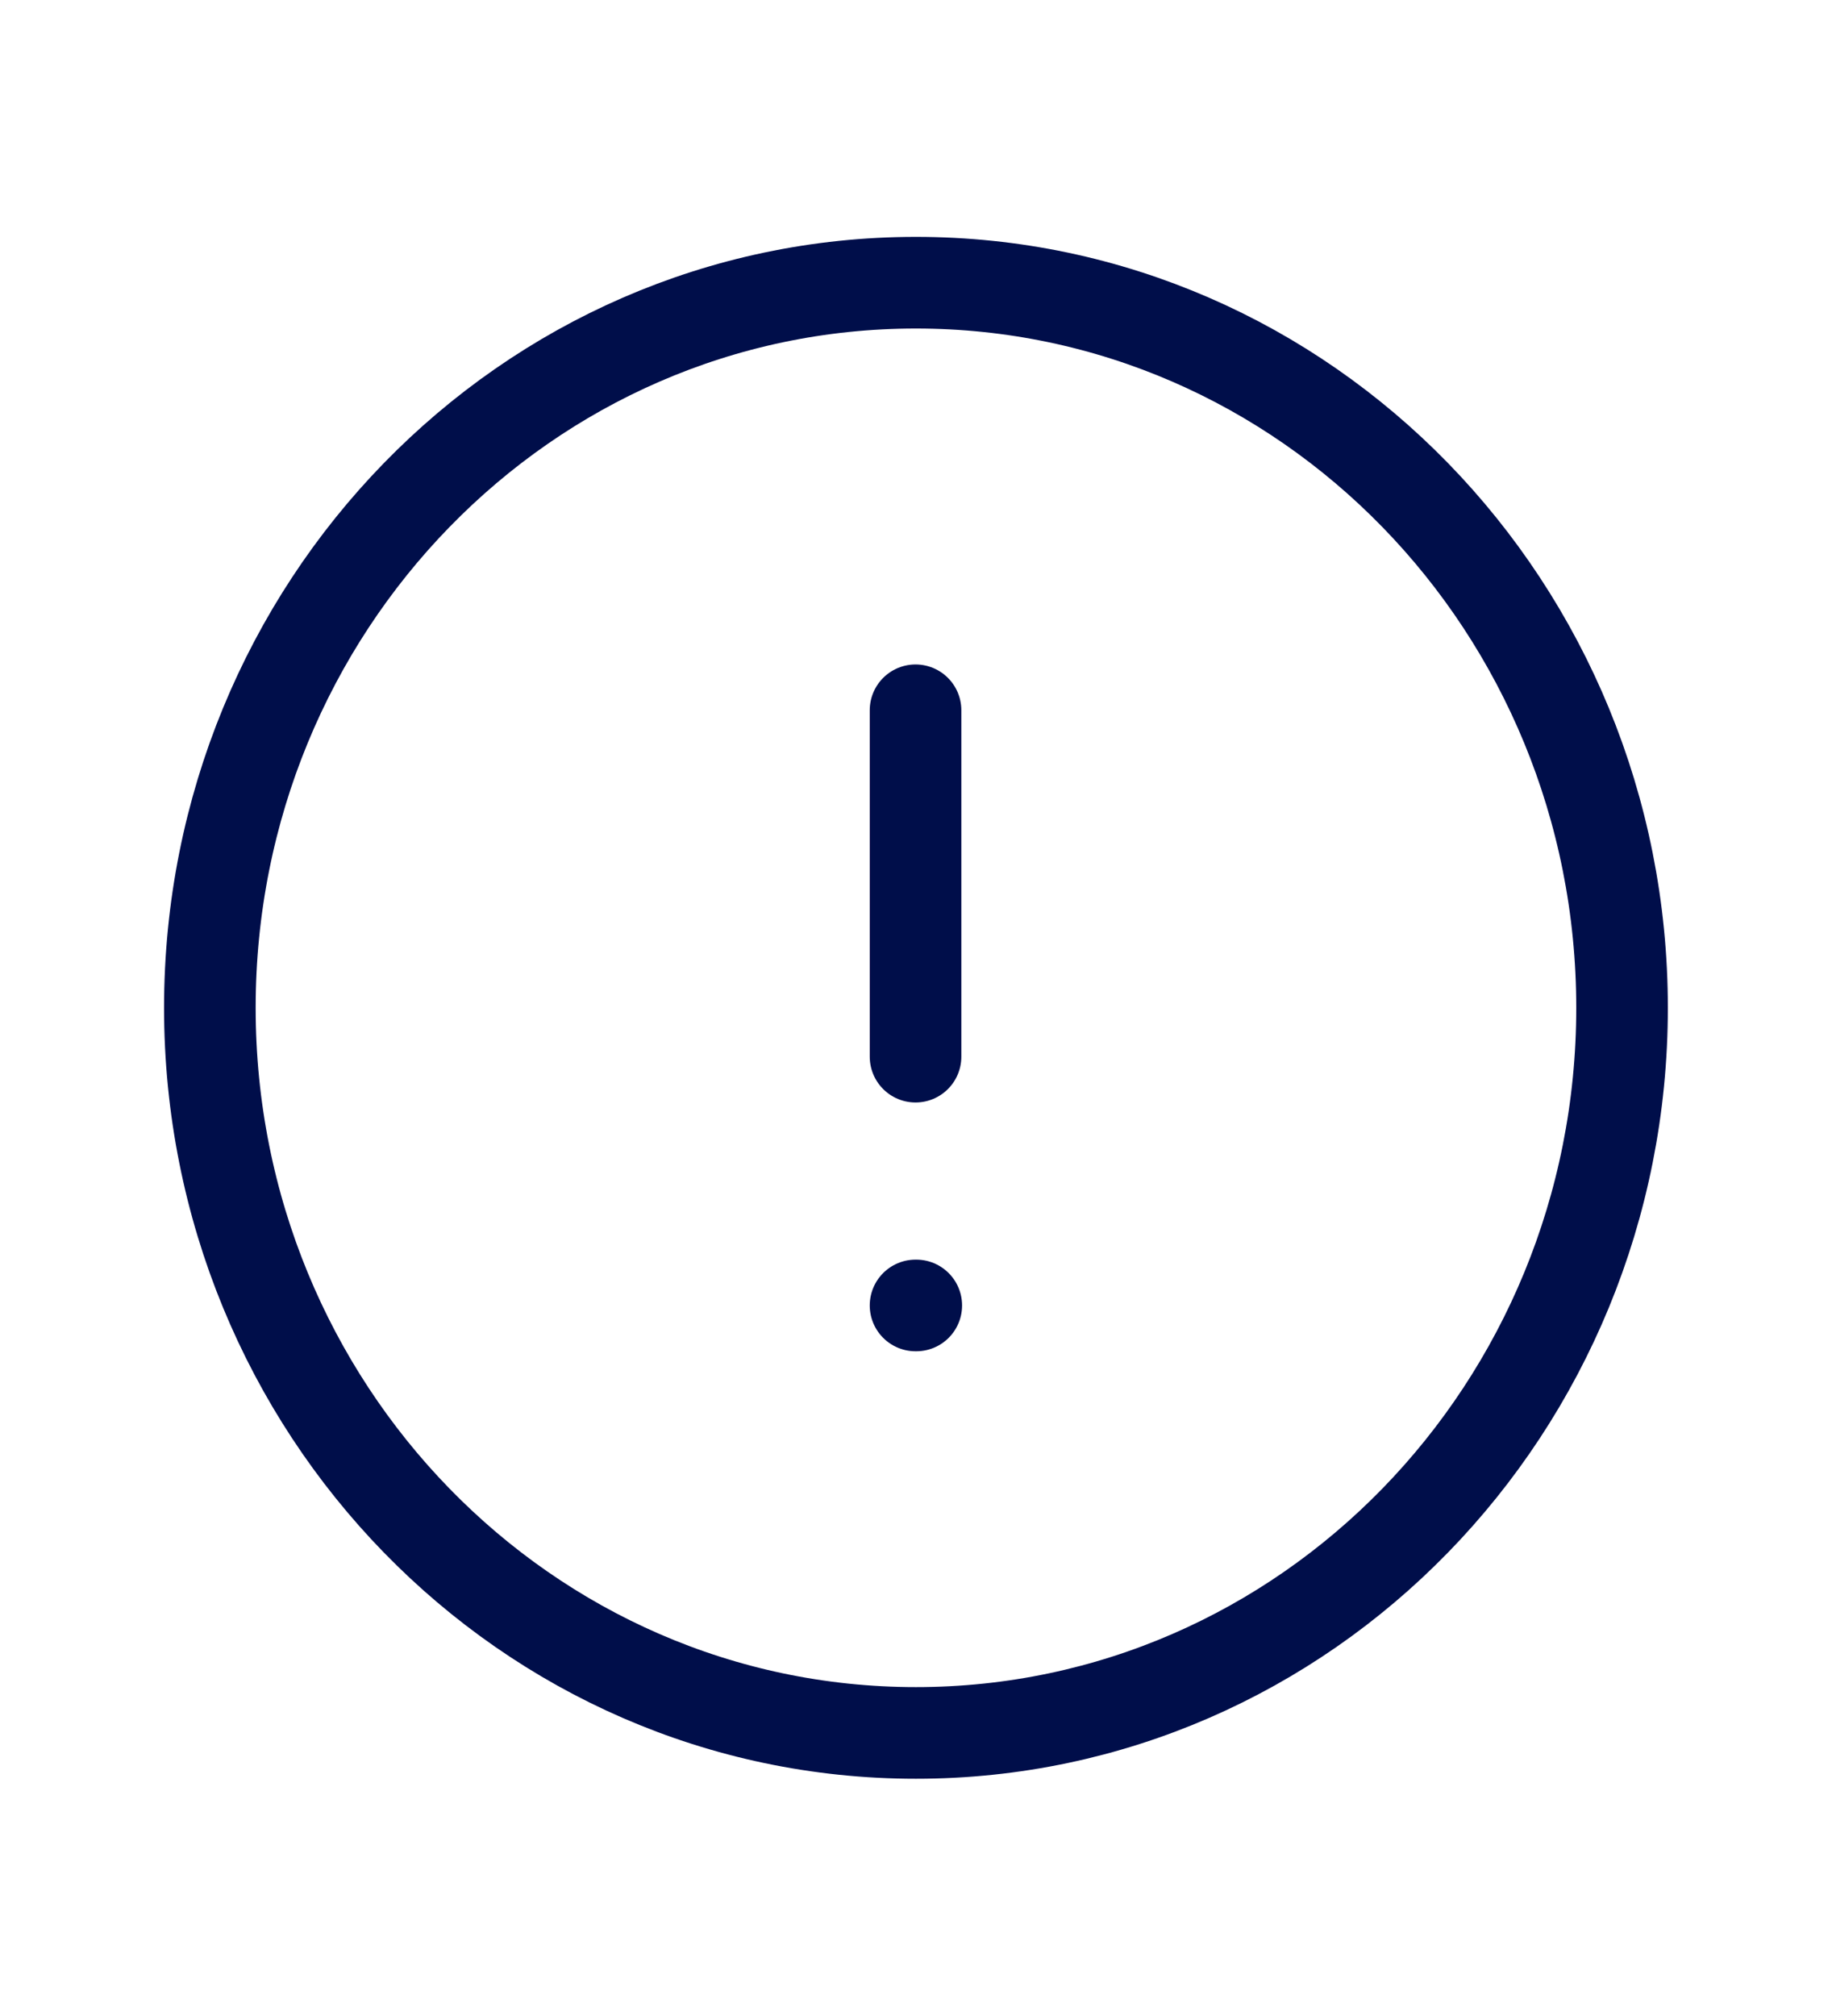 <svg width="20" height="22" viewBox="0 0 20 22" fill="none" xmlns="http://www.w3.org/2000/svg">
<g id="Iconly/Light/Danger Circle">
<g id="Danger Circle">
<path id="Stroke 1" fill-rule="evenodd" clip-rule="evenodd" d="M9.999 3.085C14.256 3.085 17.708 6.628 17.708 10.998C17.708 15.368 14.256 18.911 9.999 18.911C5.742 18.911 2.291 15.368 2.291 10.998C2.291 6.628 5.742 3.085 9.999 3.085Z" stroke="#000E4A" stroke-linecap="round" stroke-linejoin="round"/>
<path id="Stroke 3" d="M9.995 7.751V11.531" stroke="#000E4A" stroke-linecap="round" stroke-linejoin="round"/>
<path id="Stroke 5" d="M9.995 14.246H10.003" stroke="#000E4A" stroke-linecap="round" stroke-linejoin="round"/>
</g>
</g>
</svg>
